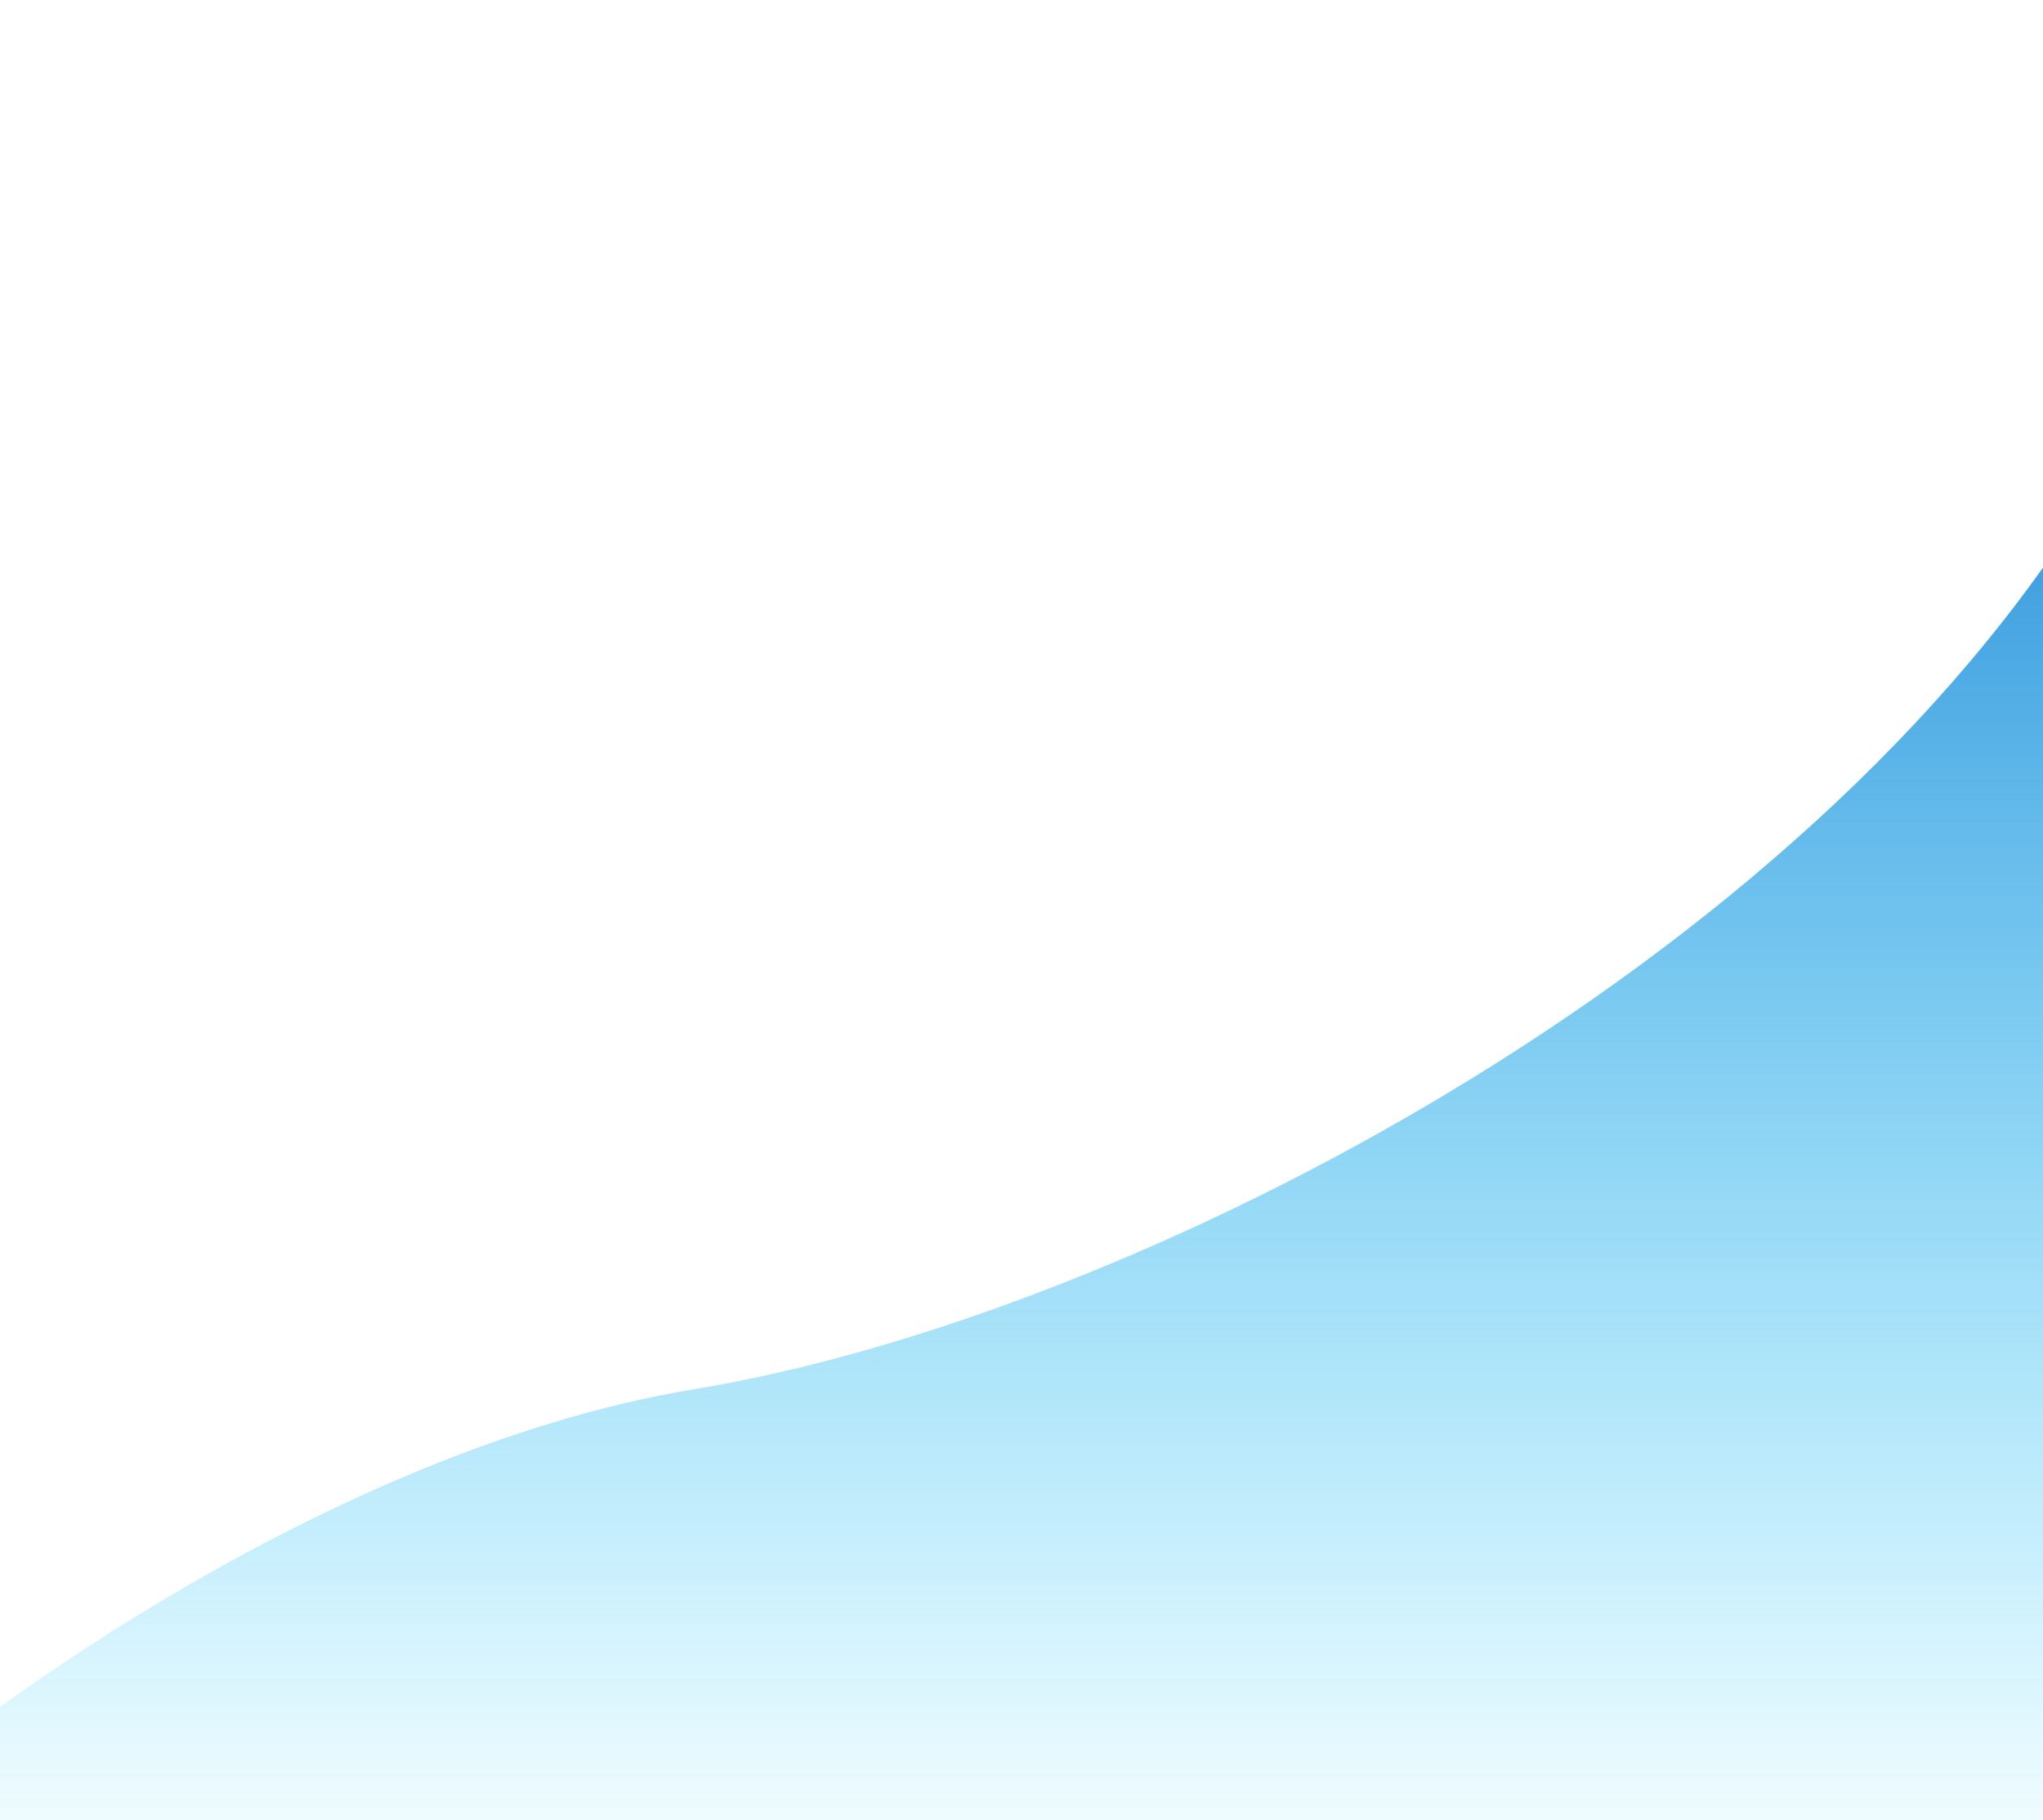 <svg xmlns="http://www.w3.org/2000/svg" width="724" height="645" viewBox="0 0 724 645" fill="none">
  <g filter="url(#filter0_f_291_829)">
    <path d="M742.498 172.916C824.358 36.824 971.15 86.699 1034.31 128.648L1052 682H-90C-30.205 617.495 114.019 514.033 246.031 492.279C400.643 466.802 640.173 343.032 742.498 172.916Z" fill="url(#paint0_linear_291_829)"/>
  </g>
  <defs>
    <filter id="filter0_f_291_829" x="-174" y="0" width="1310" height="766" filterUnits="userSpaceOnUse" color-interpolation-filters="sRGB">
      <feFlood flood-opacity="0" result="BackgroundImageFix"/>
      <feBlend mode="normal" in="SourceGraphic" in2="BackgroundImageFix" result="shape"/>
      <feGaussianBlur stdDeviation="42" result="effect1_foregroundBlur_291_829"/>
    </filter>
    <linearGradient id="paint0_linear_291_829" x1="481" y1="84" x2="481" y2="682" gradientUnits="userSpaceOnUse">
      <stop stop-color="#197ACF"/>
      <stop offset="1" stop-color="#00C8FF" stop-opacity="0"/>
    </linearGradient>
  </defs>
</svg>